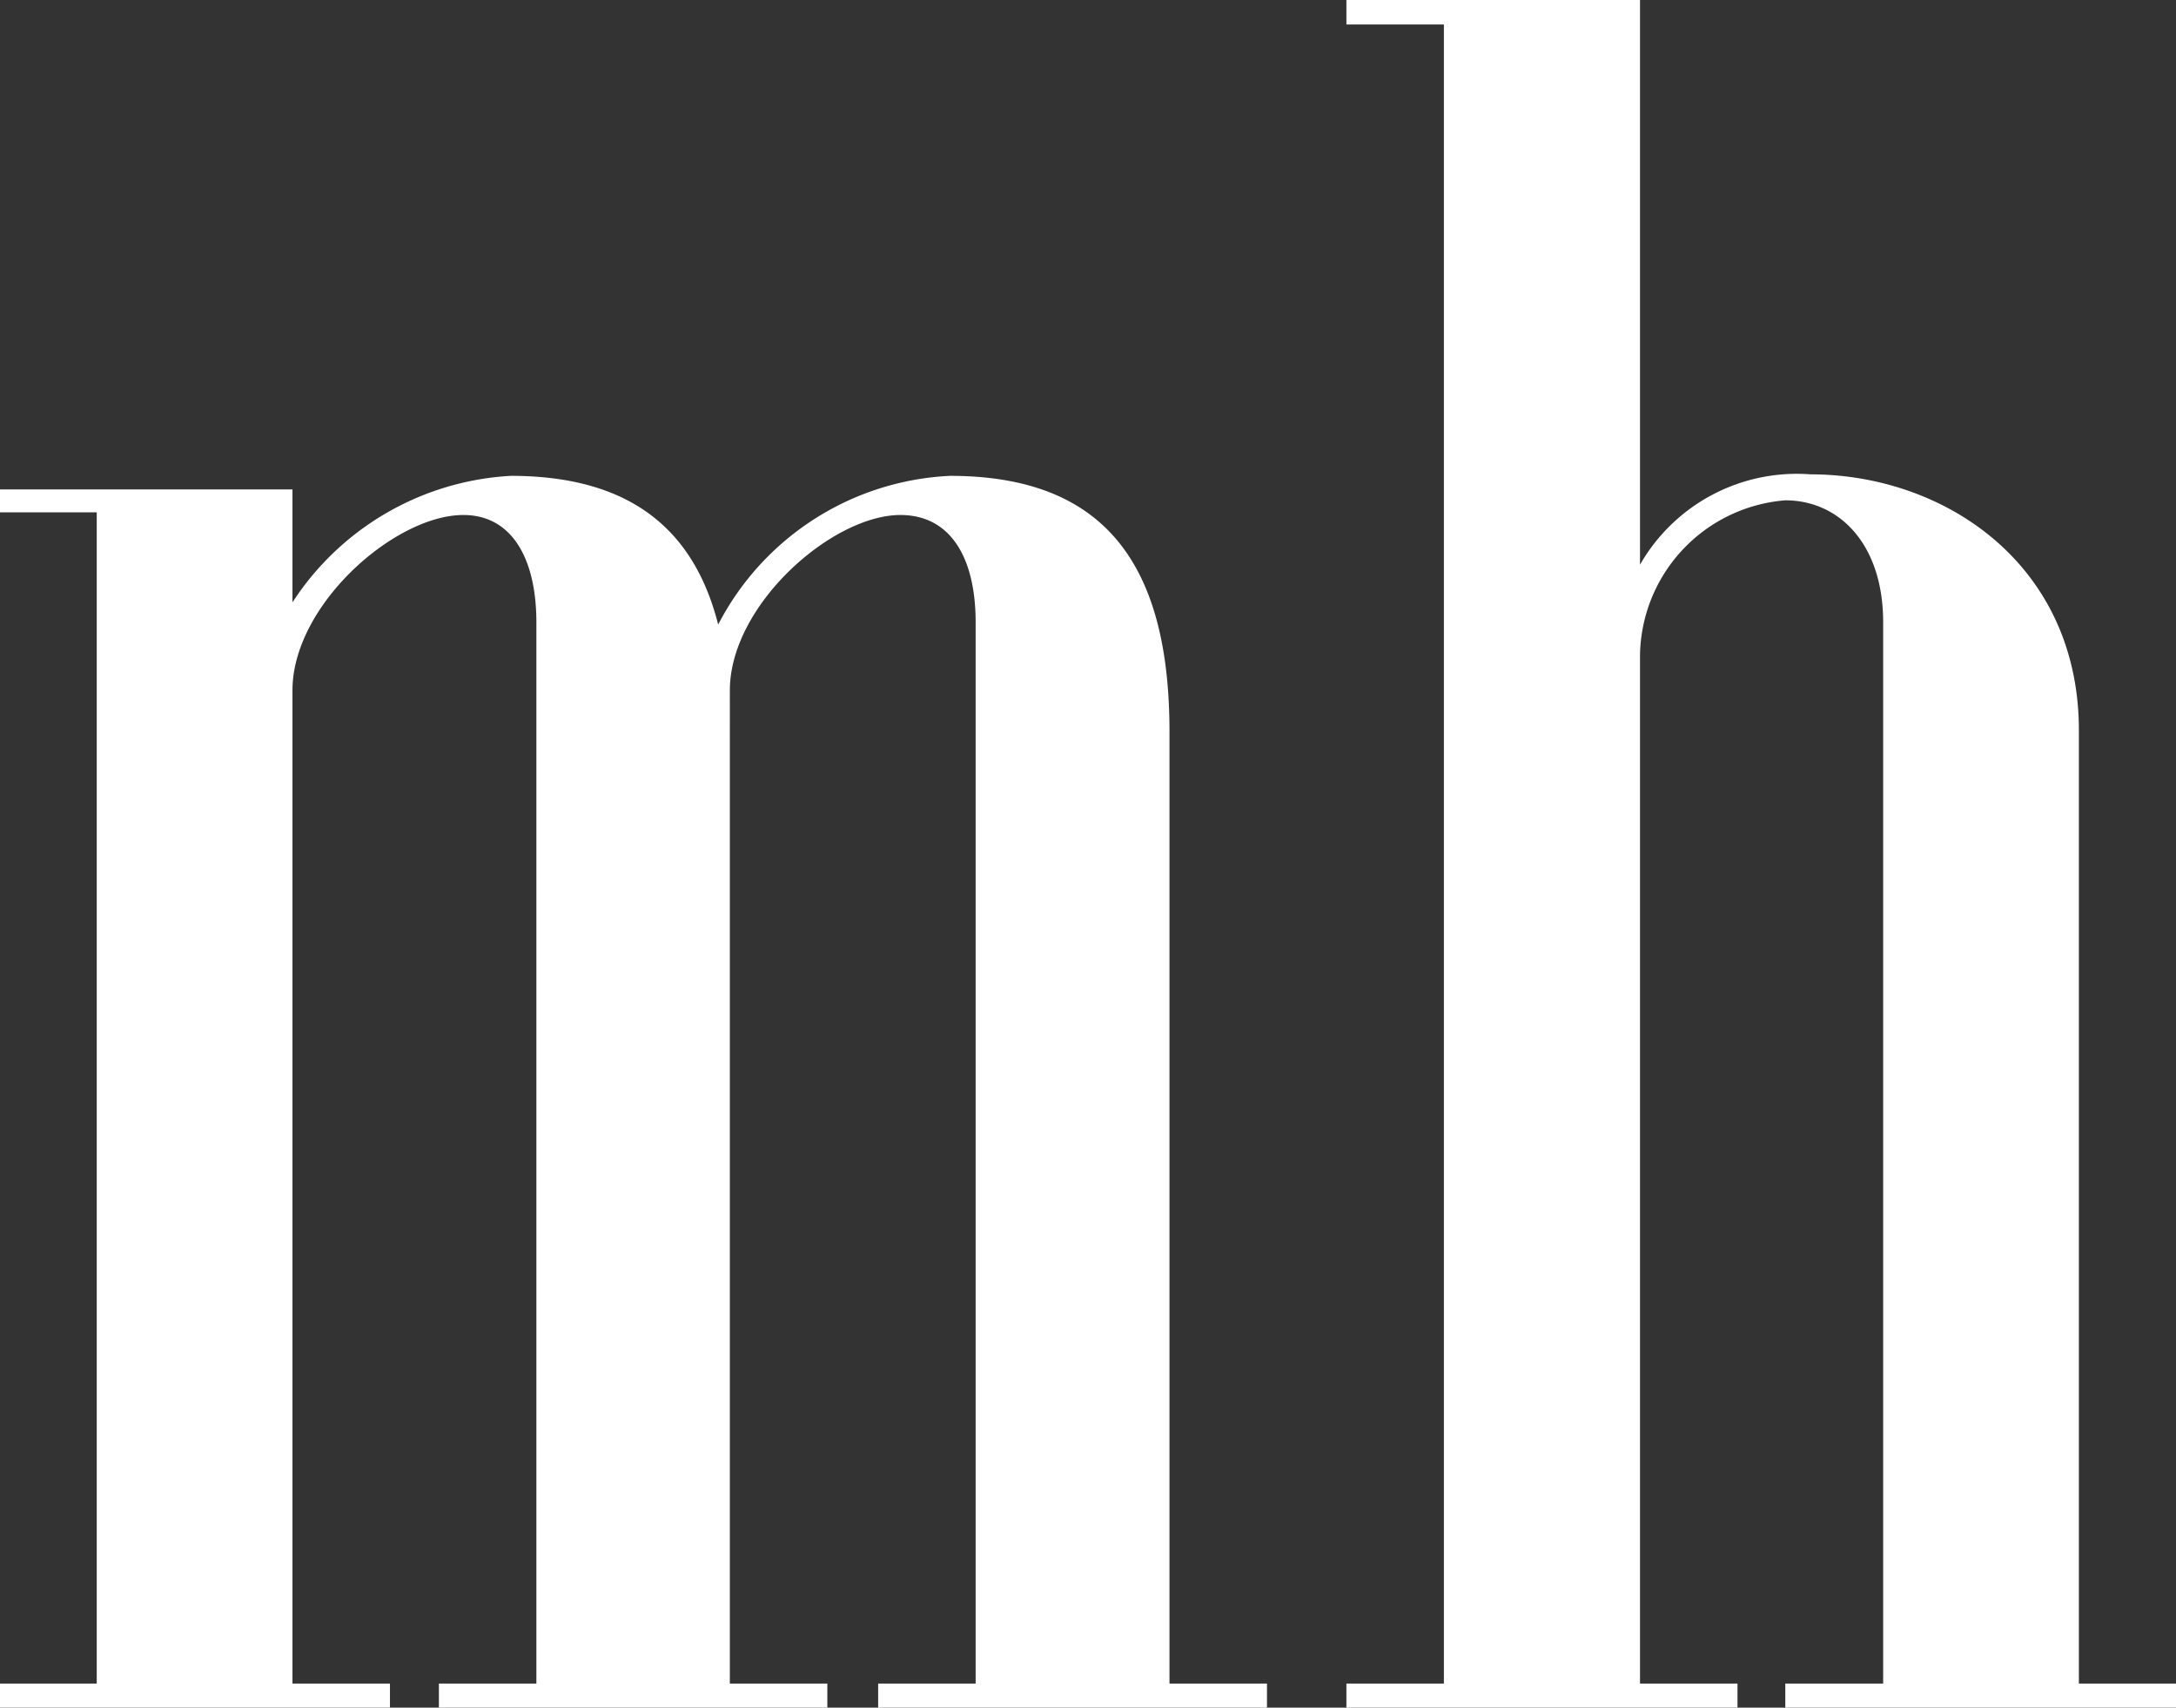 <svg xmlns="http://www.w3.org/2000/svg" viewBox="0 0 57.81 45.36">
  <rect x="0" y="0" width="57.81" height="45.36" fill="#333333" stroke="none"/>
  <defs>
    <style>
      .a {
        fill: #fff;
      }
    </style>
  </defs>
  <g>
    <path class="a" d="M9.2,44.72h2.59v.65H1.43v-.65H4V13.61H1.43V13H9.2V16A7.4,7.4,0,0,1,15,12.64c3.18,0,4.87,1.43,5.51,3.95a7.32,7.32,0,0,1,6.16-3.95c4.15,0,5.83,2.4,5.83,6.8V44.72h2.59v.65H24.76v-.65h2.59V16.53c0-1.69-.65-2.85-2-2.85-1.81,0-4.53,2.39-4.53,4.66V44.72h2.59v.65H13.09v-.65h2.59V16.53c0-1.69-.65-2.85-1.94-2.85-1.82,0-4.54,2.39-4.54,4.66Z" transform="translate(-1.43 0)"/>
    <path class="a" d="M51.46,16.53c0-2.08-1.17-3.24-2.6-3.24A4.19,4.19,0,0,0,45,17.5V44.72h2.59v.65H37.2v-.65h2.59V.65H37.2V0H45V15a4.8,4.8,0,0,1,4.53-2.4c3.57,0,7.13,2.4,7.13,6.8V44.72h2.59v.65H48.86v-.65h2.6Z" transform="translate(-1.43 0)"/>
  </g>
</svg>
